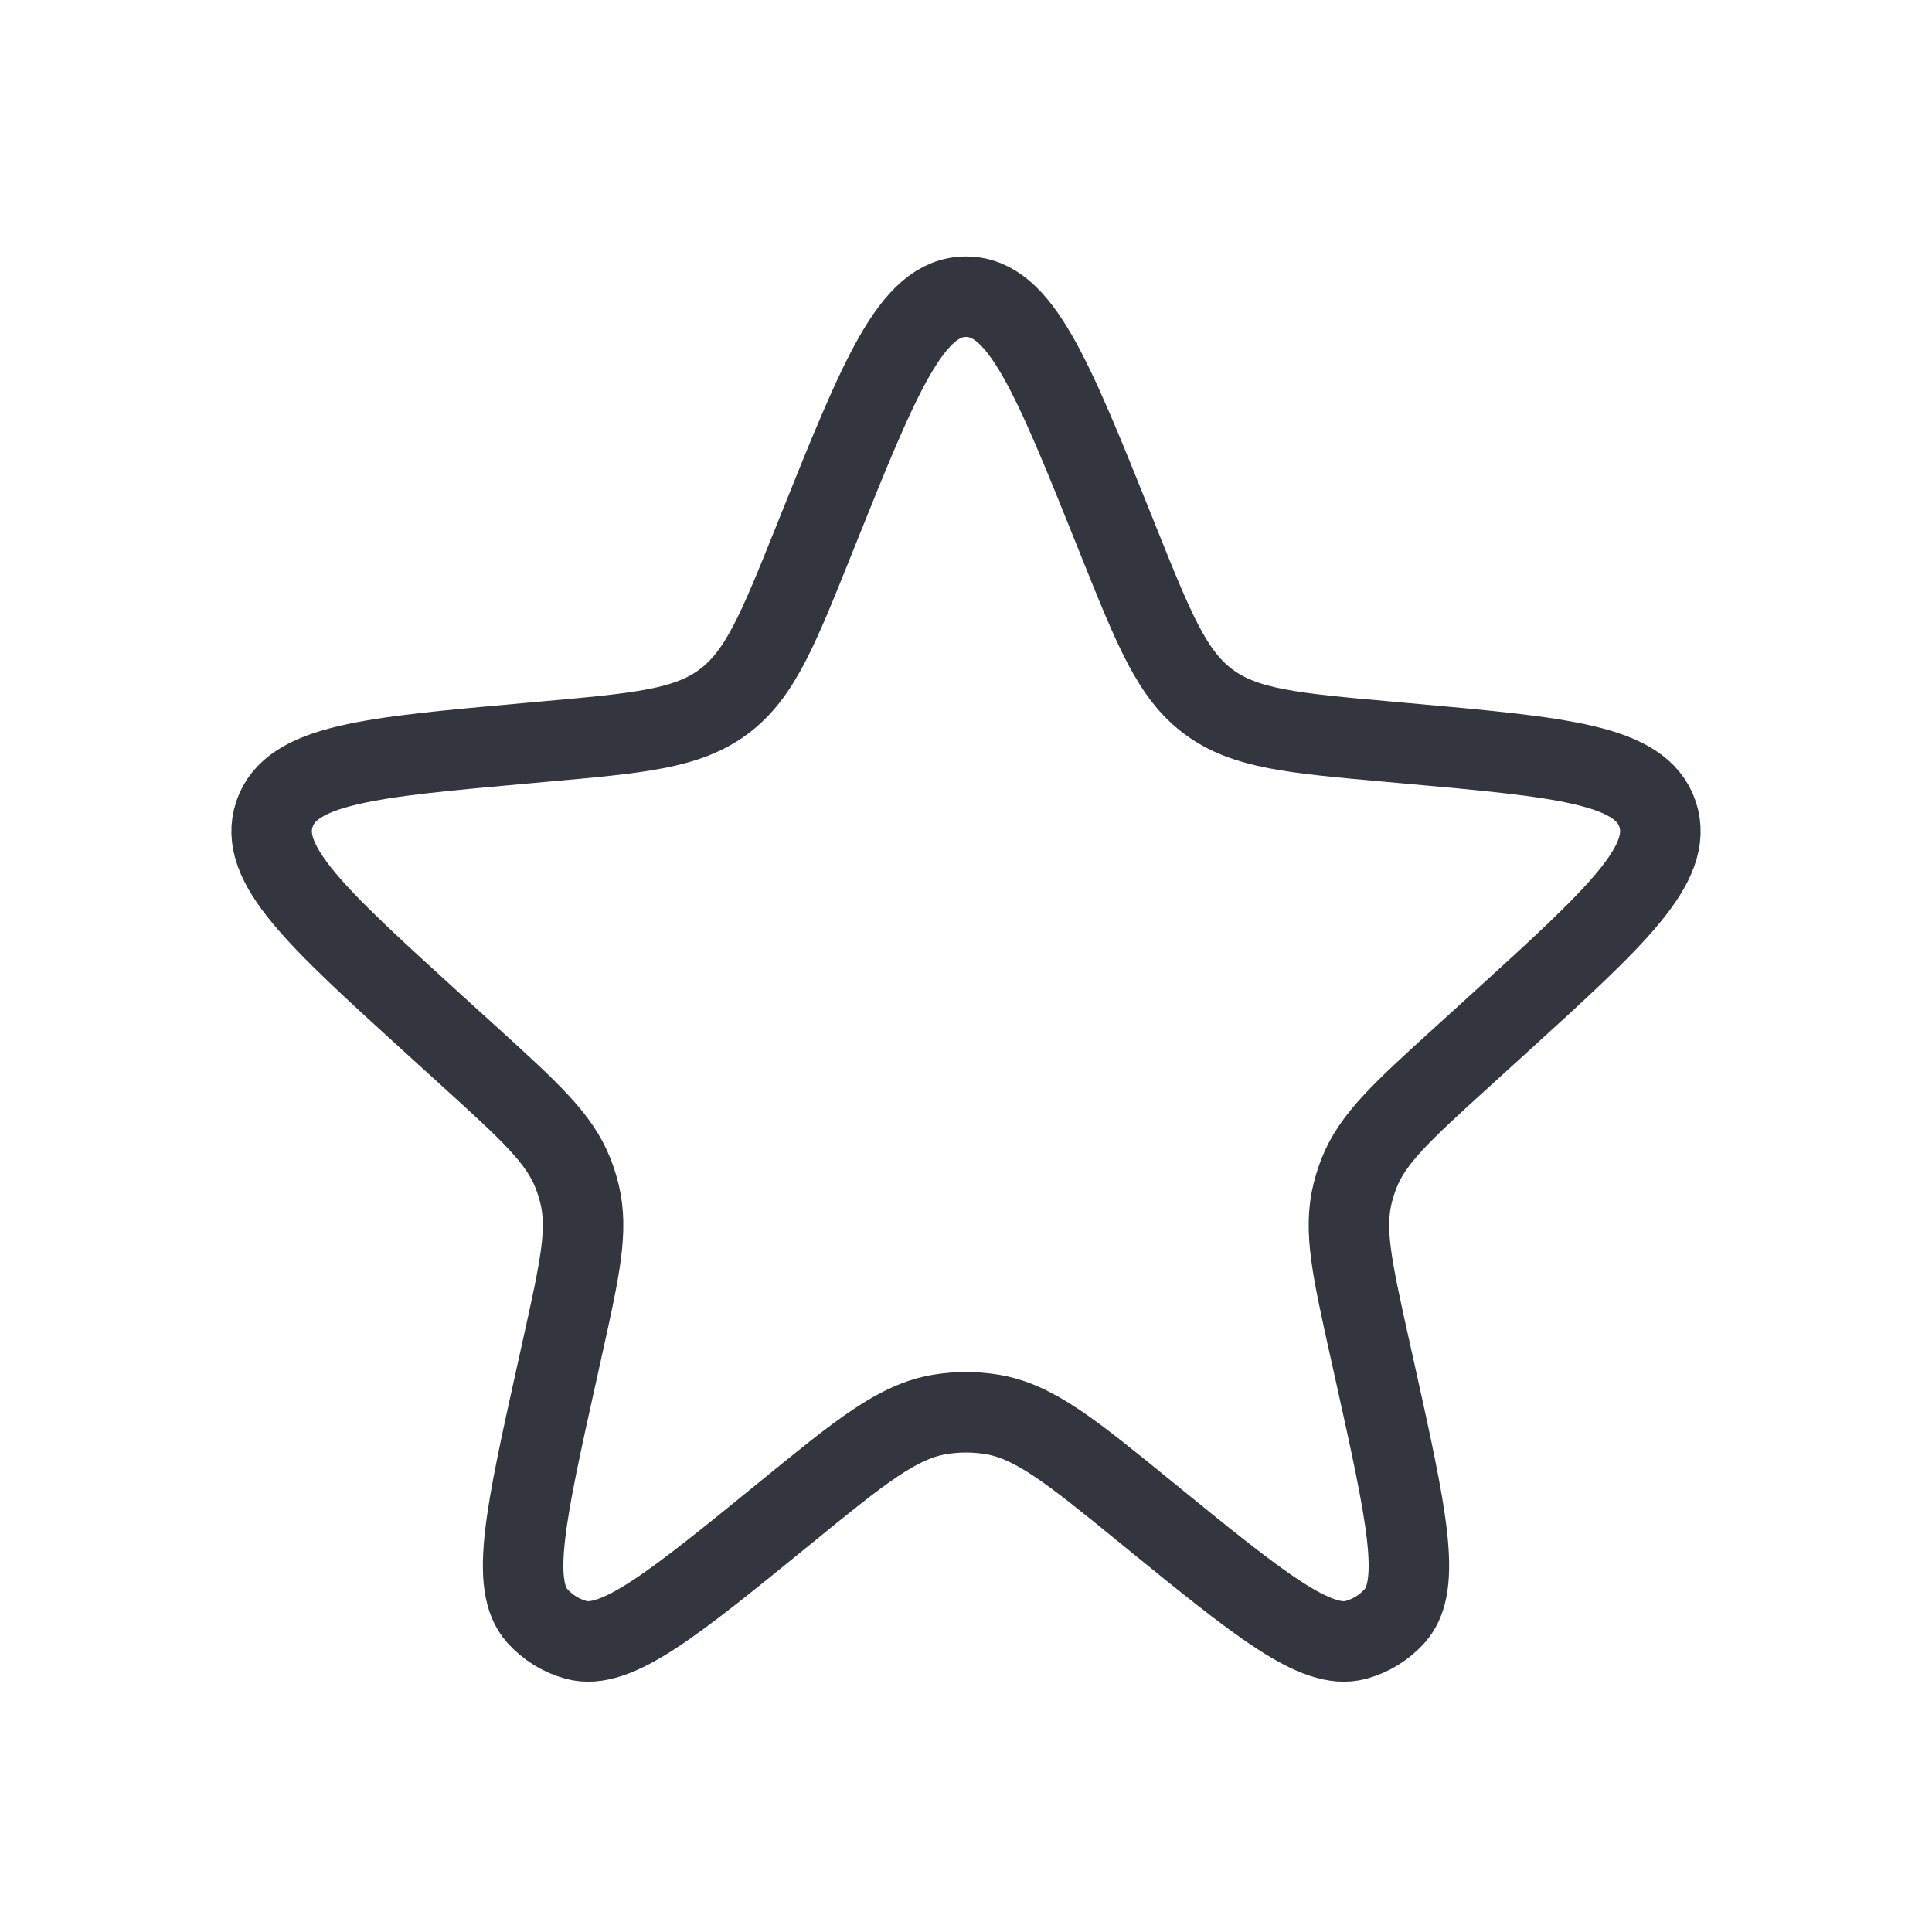 <svg width="48" height="48" viewBox="0 0 48 48" fill="none" xmlns="http://www.w3.org/2000/svg">
<path d="M20.288 13.255C21.861 9.333 22.648 7.372 24 7.372C25.353 7.372 26.139 9.333 27.713 13.255L27.786 13.438C28.675 15.653 29.119 16.761 30.025 17.435C30.93 18.108 32.119 18.215 34.497 18.427L34.927 18.466C38.819 18.814 40.765 18.989 41.181 20.227C41.597 21.465 40.152 22.779 37.262 25.409L36.298 26.286C34.835 27.617 34.103 28.283 33.762 29.155C33.699 29.318 33.646 29.485 33.604 29.654C33.38 30.564 33.594 31.529 34.022 33.46L34.156 34.061C34.943 37.61 35.337 39.384 34.649 40.149C34.392 40.435 34.059 40.641 33.688 40.742C32.696 41.013 31.287 39.865 28.469 37.569C26.618 36.061 25.693 35.307 24.631 35.138C24.213 35.071 23.787 35.071 23.369 35.138C22.307 35.307 21.382 36.061 19.532 37.569C16.714 39.865 15.305 41.013 14.312 40.742C13.942 40.641 13.608 40.435 13.351 40.149C12.664 39.384 13.057 37.61 13.845 34.061L13.978 33.46C14.406 31.529 14.621 30.564 14.396 29.654C14.355 29.485 14.302 29.318 14.238 29.155C13.897 28.283 13.166 27.617 11.703 26.286L10.738 25.409C7.848 22.779 6.403 21.465 6.819 20.227C7.236 18.989 9.182 18.814 13.073 18.466L13.503 18.427C15.881 18.215 17.07 18.108 17.976 17.435C18.881 16.761 19.326 15.653 20.215 13.438L20.288 13.255Z" stroke="#33363F" stroke-width="2"/>
</svg>
